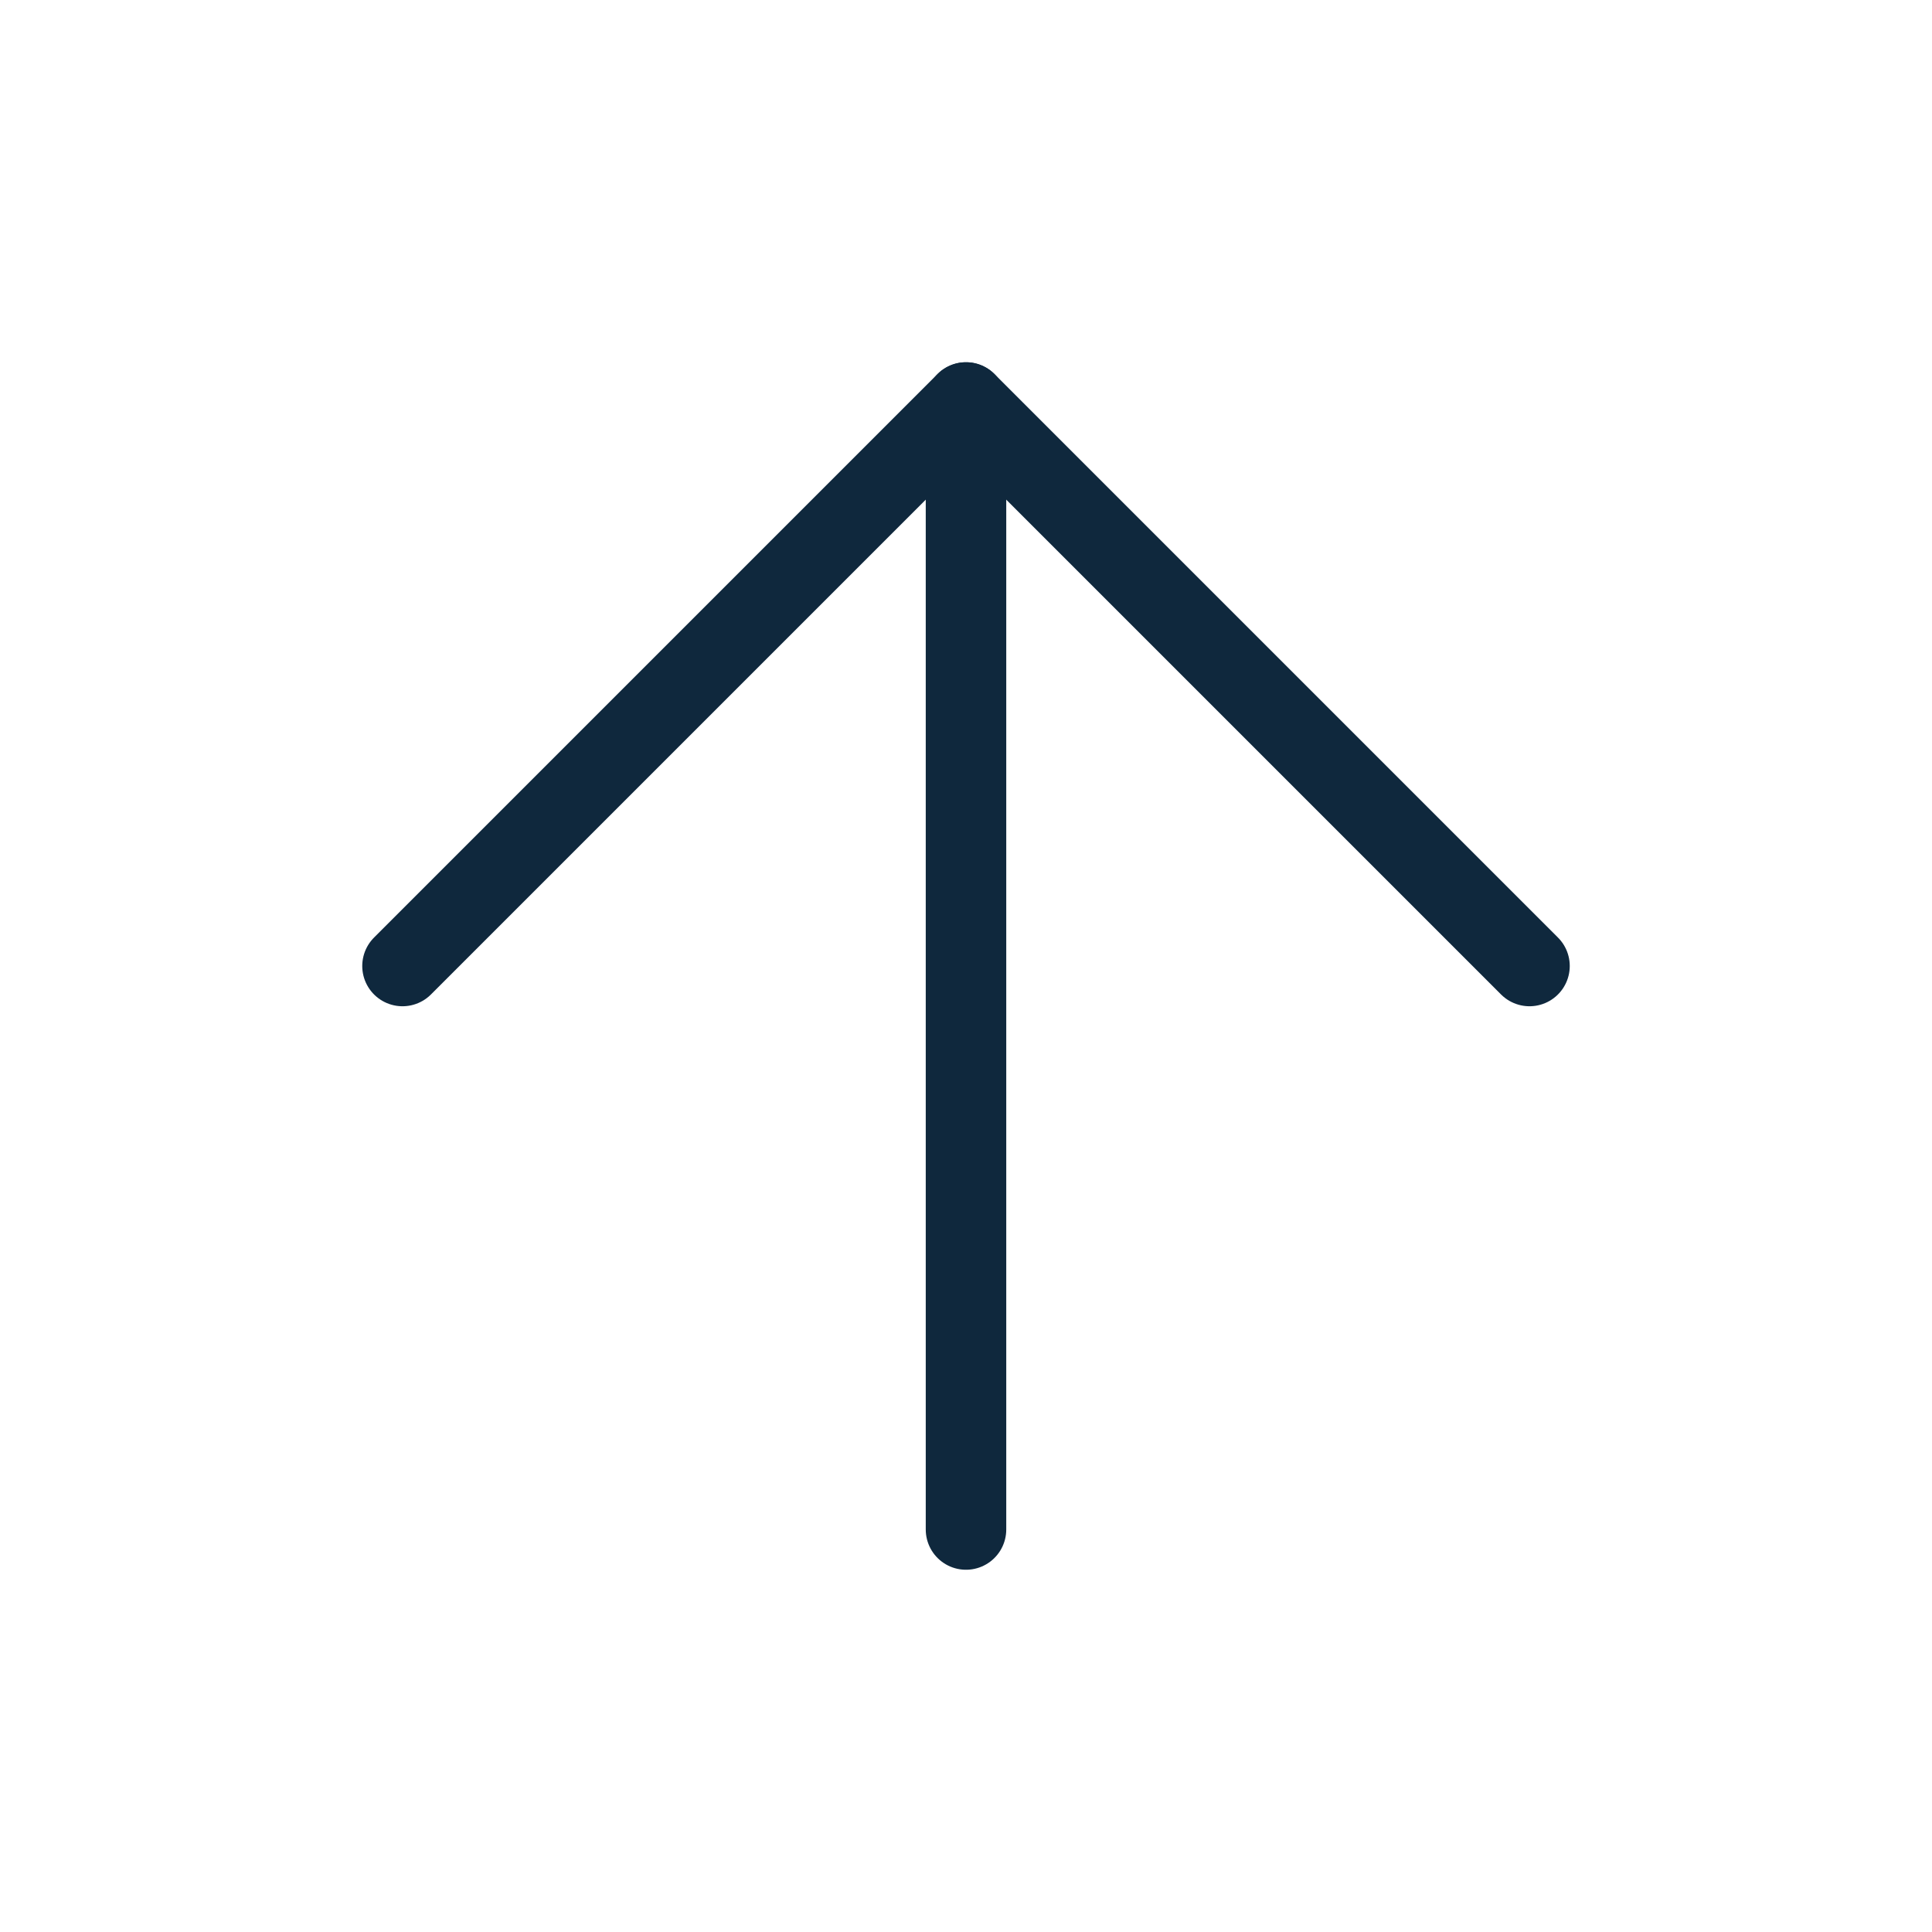 <?xml version="1.0" ?><svg class="feather feather-arrow-up" fill="none" height="46" width="46" stroke="#0F283D" stroke-linecap="round" stroke-linejoin="round" stroke-width="1" viewBox="0 0 24 24" xmlns="http://www.w3.org/2000/svg"><line x1="12" x2="12" y1="19" y2="5"/><polyline points="5 12 12 5 19 12"/></svg>